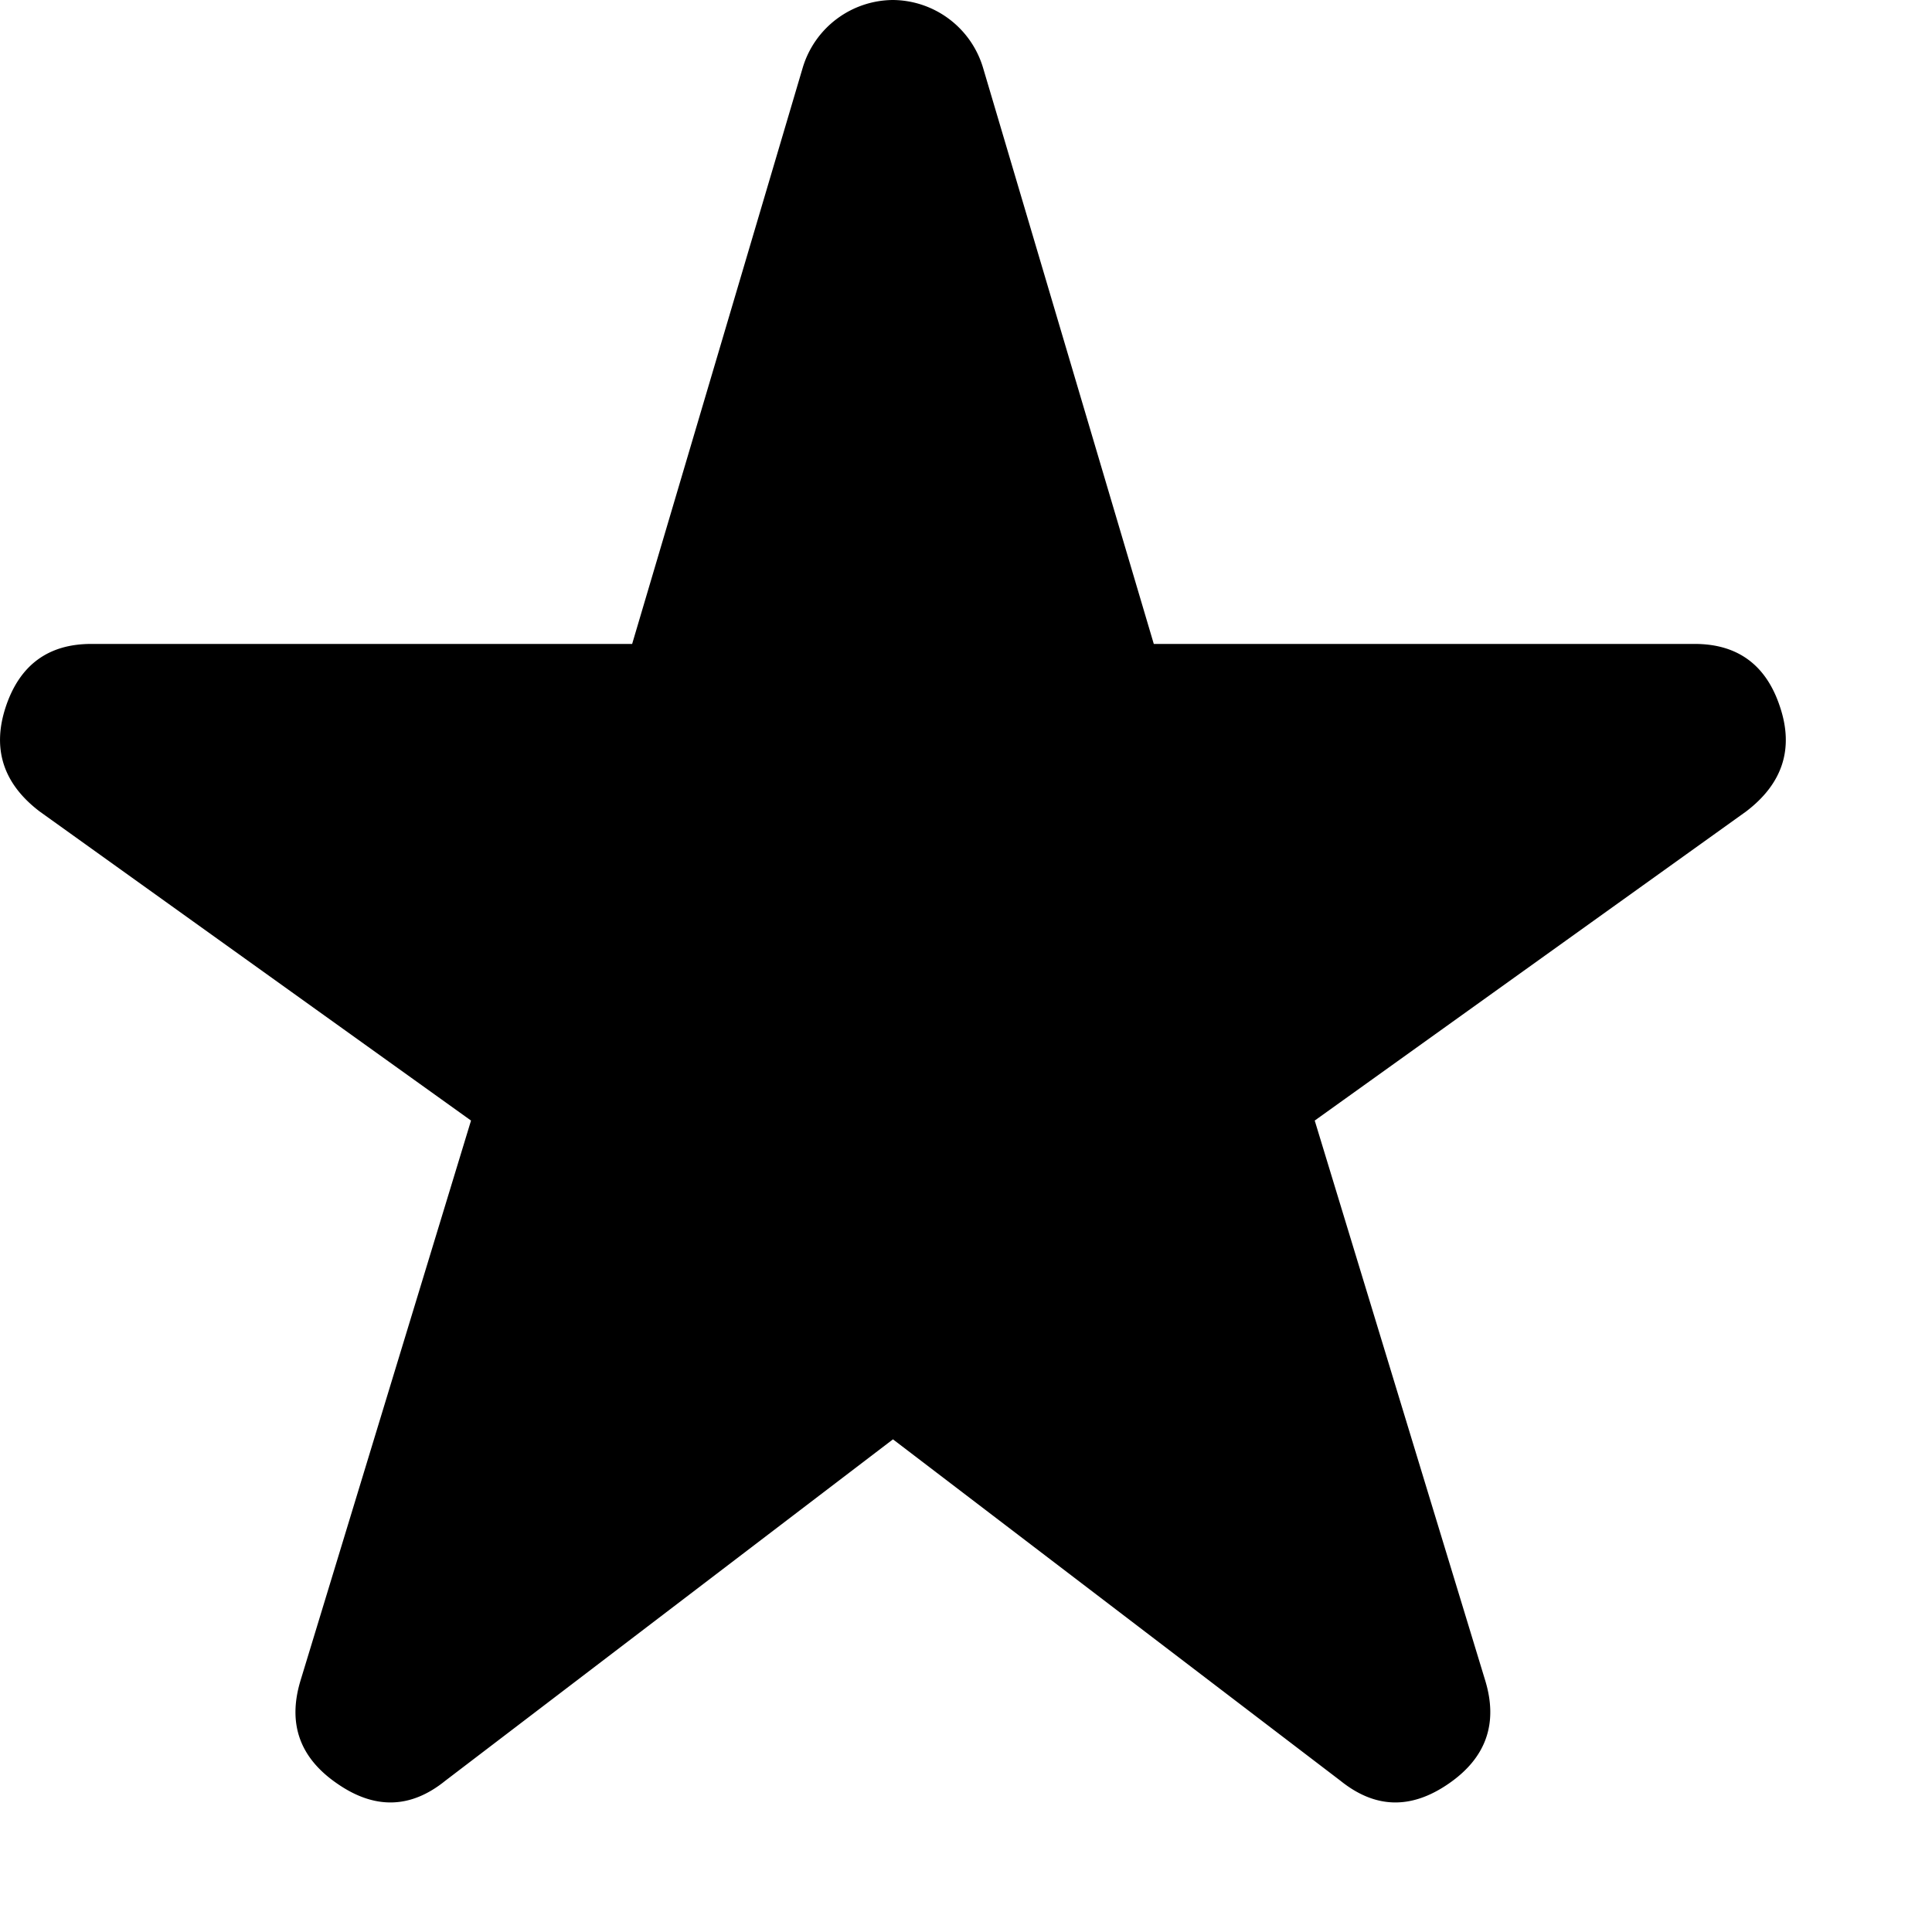 <svg xmlns="http://www.w3.org/2000/svg" viewBox="0 0 10 10"><path d="M2.305 9.217c-.178.144-.364.15-.558.016-.195-.133-.259-.31-.192-.533l.883-2.9L.205 4.2c-.189-.144-.247-.325-.175-.542.072-.216.22-.325.442-.325h2.8L4.155.35A.491.491 0 014.622 0a.491.491 0 01.466.35l.884 2.983h2.8c.222 0 .37.109.441.325.073.217.014.398-.175.542L6.805 5.8l.883 2.9c.067.222.003.4-.191.533-.195.134-.38.128-.559-.016L4.622 7.45 2.305 9.217z"/></svg>